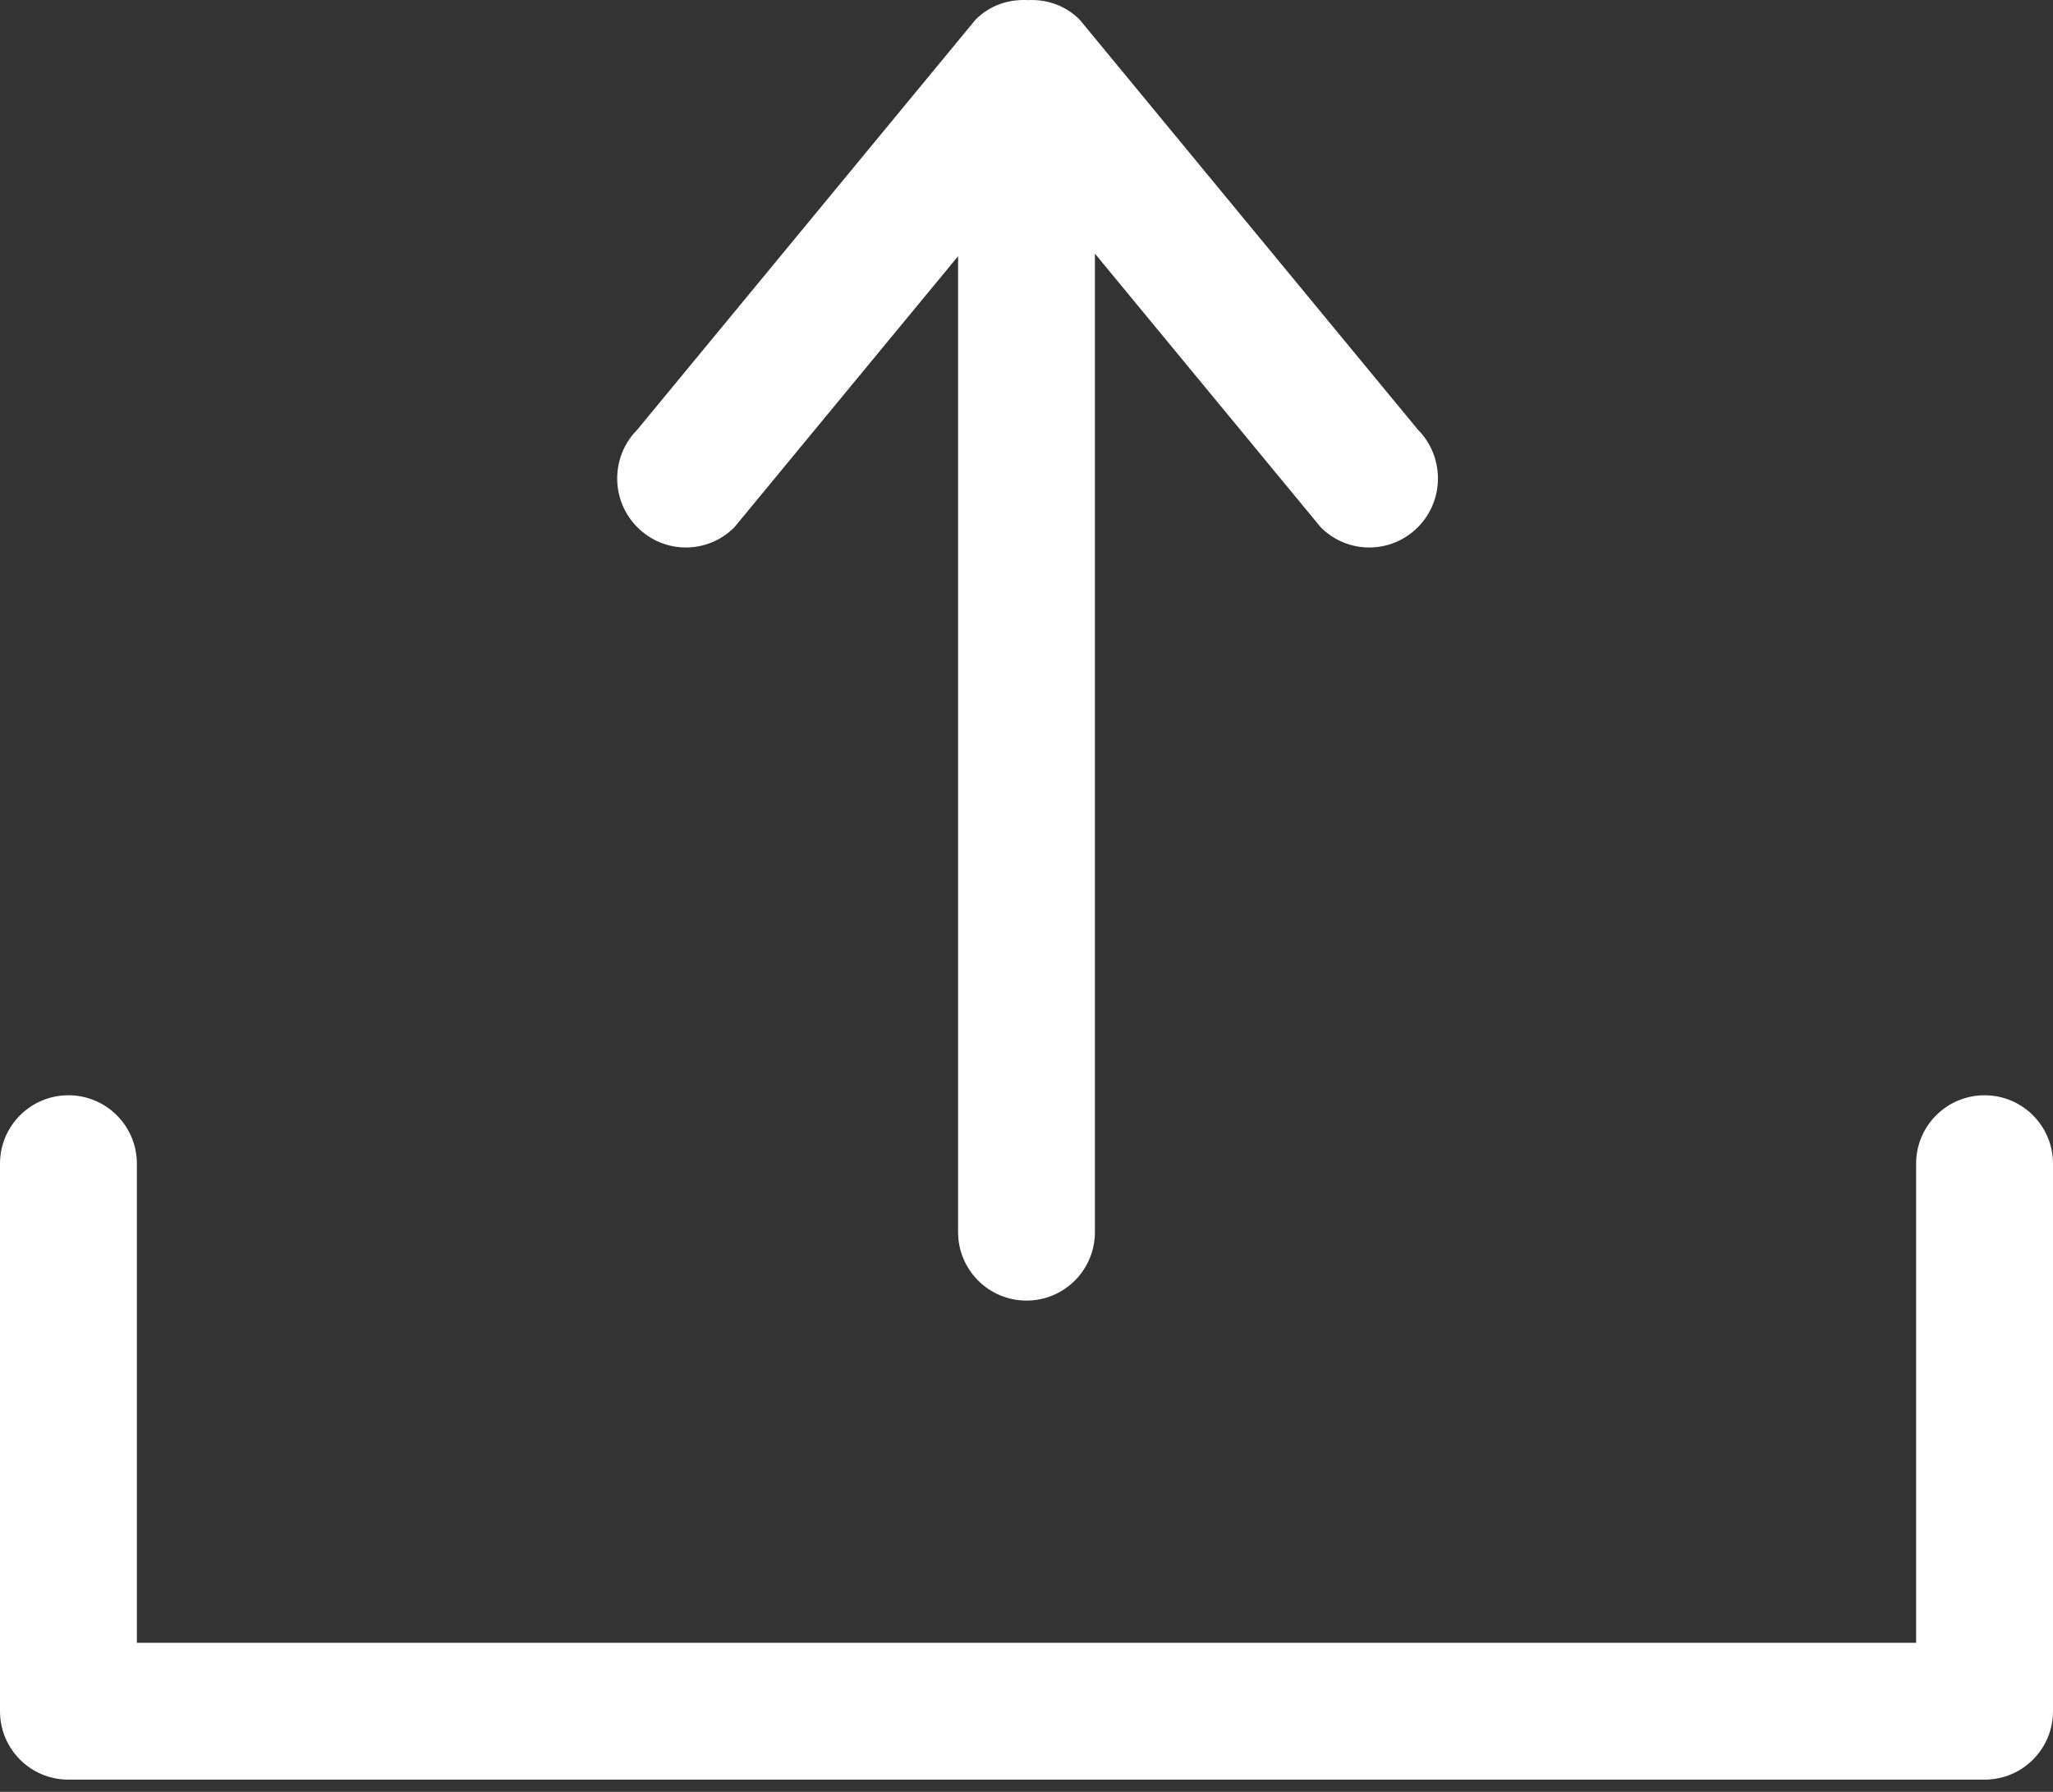 <?xml version="1.0" encoding="UTF-8"?>
<svg width="55px" height="48px" viewBox="0 0 55 48" version="1.1" xmlns="http://www.w3.org/2000/svg" xmlns:xlink="http://www.w3.org/1999/xlink">
    <rect x="0" y="0" width="55" height="48" fill="#333333" stroke="none"/>
    <!-- Generator: Sketch 51.3 (57544) - http://www.bohemiancoding.com/sketch -->
    <title>Share</title>
    <desc>Created with Sketch.</desc>
    <defs></defs>
    <g id="The-Corporation-App-(1920-x-1080-HD-Desktop)" stroke="none" stroke-width="1" fill="none" fill-rule="evenodd">
        <g id="New-User" transform="translate(-1767, -2736)" fill="#FFFFFF">
            <g id="Story_1" transform="translate(-2, 1854)">
                <g id="Title_1" transform="translate(2, 762)">
                    <path d="M1786.675,134.123 L1792.667,126.863 L1792.667,153.003 C1792.667,154.019 1793.486,154.84 1794.5,154.84 C1795.514,154.84 1796.333,154.019 1796.333,153.003 L1796.333,126.794 L1802.381,134.123 C1803.098,134.847 1804.264,134.847 1804.985,134.123 C1805.702,133.403 1805.702,132.231 1804.985,131.509 L1795.923,120.525 C1795.538,120.14 1795.03,119.975 1794.529,120.003 C1794.027,119.975 1793.519,120.14 1793.136,120.525 L1784.074,131.509 C1783.355,132.231 1783.355,133.403 1784.074,134.123 C1784.793,134.847 1785.958,134.847 1786.675,134.123 L1786.675,134.123 Z M1820.167,149.34 C1819.153,149.34 1818.333,150.161 1818.333,151.173 L1818.333,164.007 L1770.667,164.007 L1770.667,151.173 C1770.667,150.161 1769.847,149.34 1768.833,149.34 C1767.82,149.34 1767,150.161 1767,151.173 L1767,165.84 C1767,166.854 1767.82,167.673 1768.833,167.673 L1820.167,167.673 C1821.18,167.673 1822,166.854 1822,165.84 L1822,151.173 C1822,150.161 1821.18,149.34 1820.167,149.34 L1820.167,149.34 Z" id="Share"></path>
                </g>
            </g>
        </g>
    </g>
</svg>